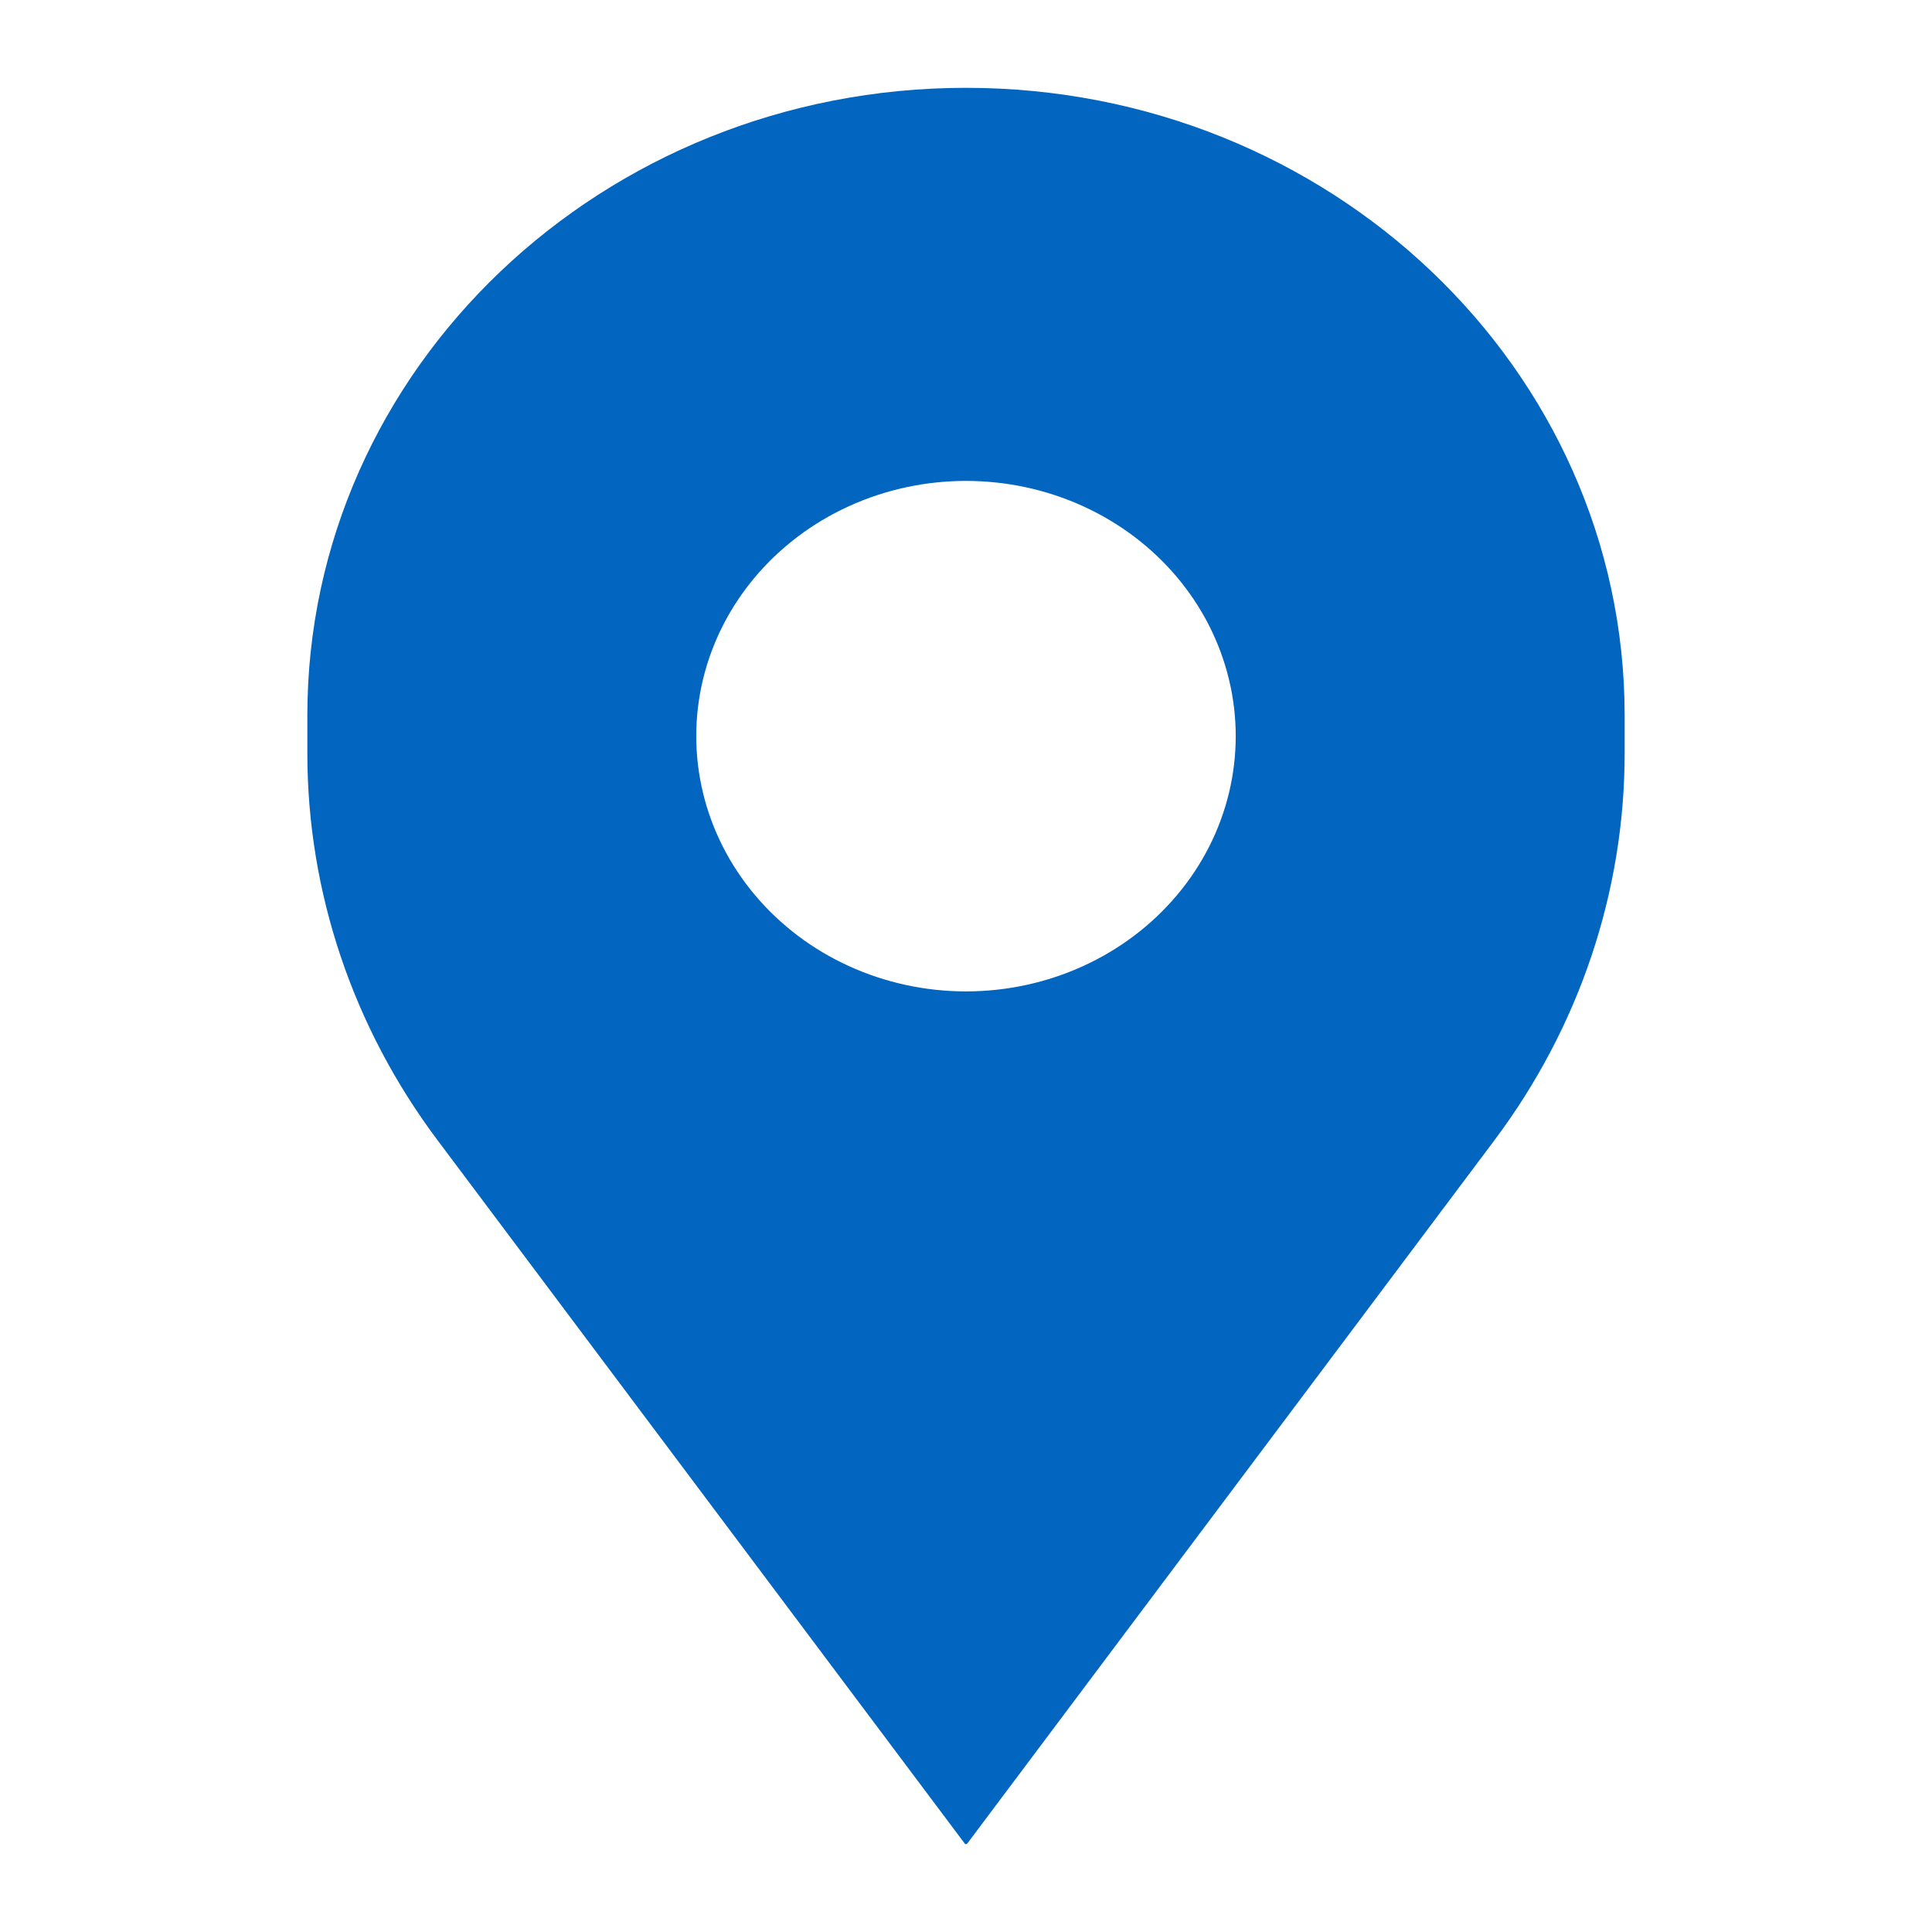 <svg width="48" height="48" viewBox="0 0 48 48" fill="none" xmlns="http://www.w3.org/2000/svg">
<path fill-rule="evenodd" clip-rule="evenodd" d="M24 2.182C33.037 2.182 40.364 9.163 40.364 17.776V18.715C40.364 22.161 39.234 25.521 37.132 28.325L24.032 45.802C24.016 45.823 23.983 45.823 23.968 45.802L10.868 28.325C8.766 25.521 7.636 22.161 7.636 18.715V17.776C7.636 9.163 14.963 2.182 24 2.182ZM21.092 12.576C19.255 13.414 17.92 14.997 17.466 16.879C17.013 18.76 17.489 20.735 18.761 22.243C20.032 23.752 21.96 24.631 24 24.631C26.039 24.631 27.968 23.752 29.239 22.243C30.511 20.735 30.987 18.76 30.533 16.879C30.079 14.997 28.745 13.414 26.907 12.576C25.07 11.739 22.93 11.739 21.092 12.576Z" fill="#0266C1"/>
</svg>
